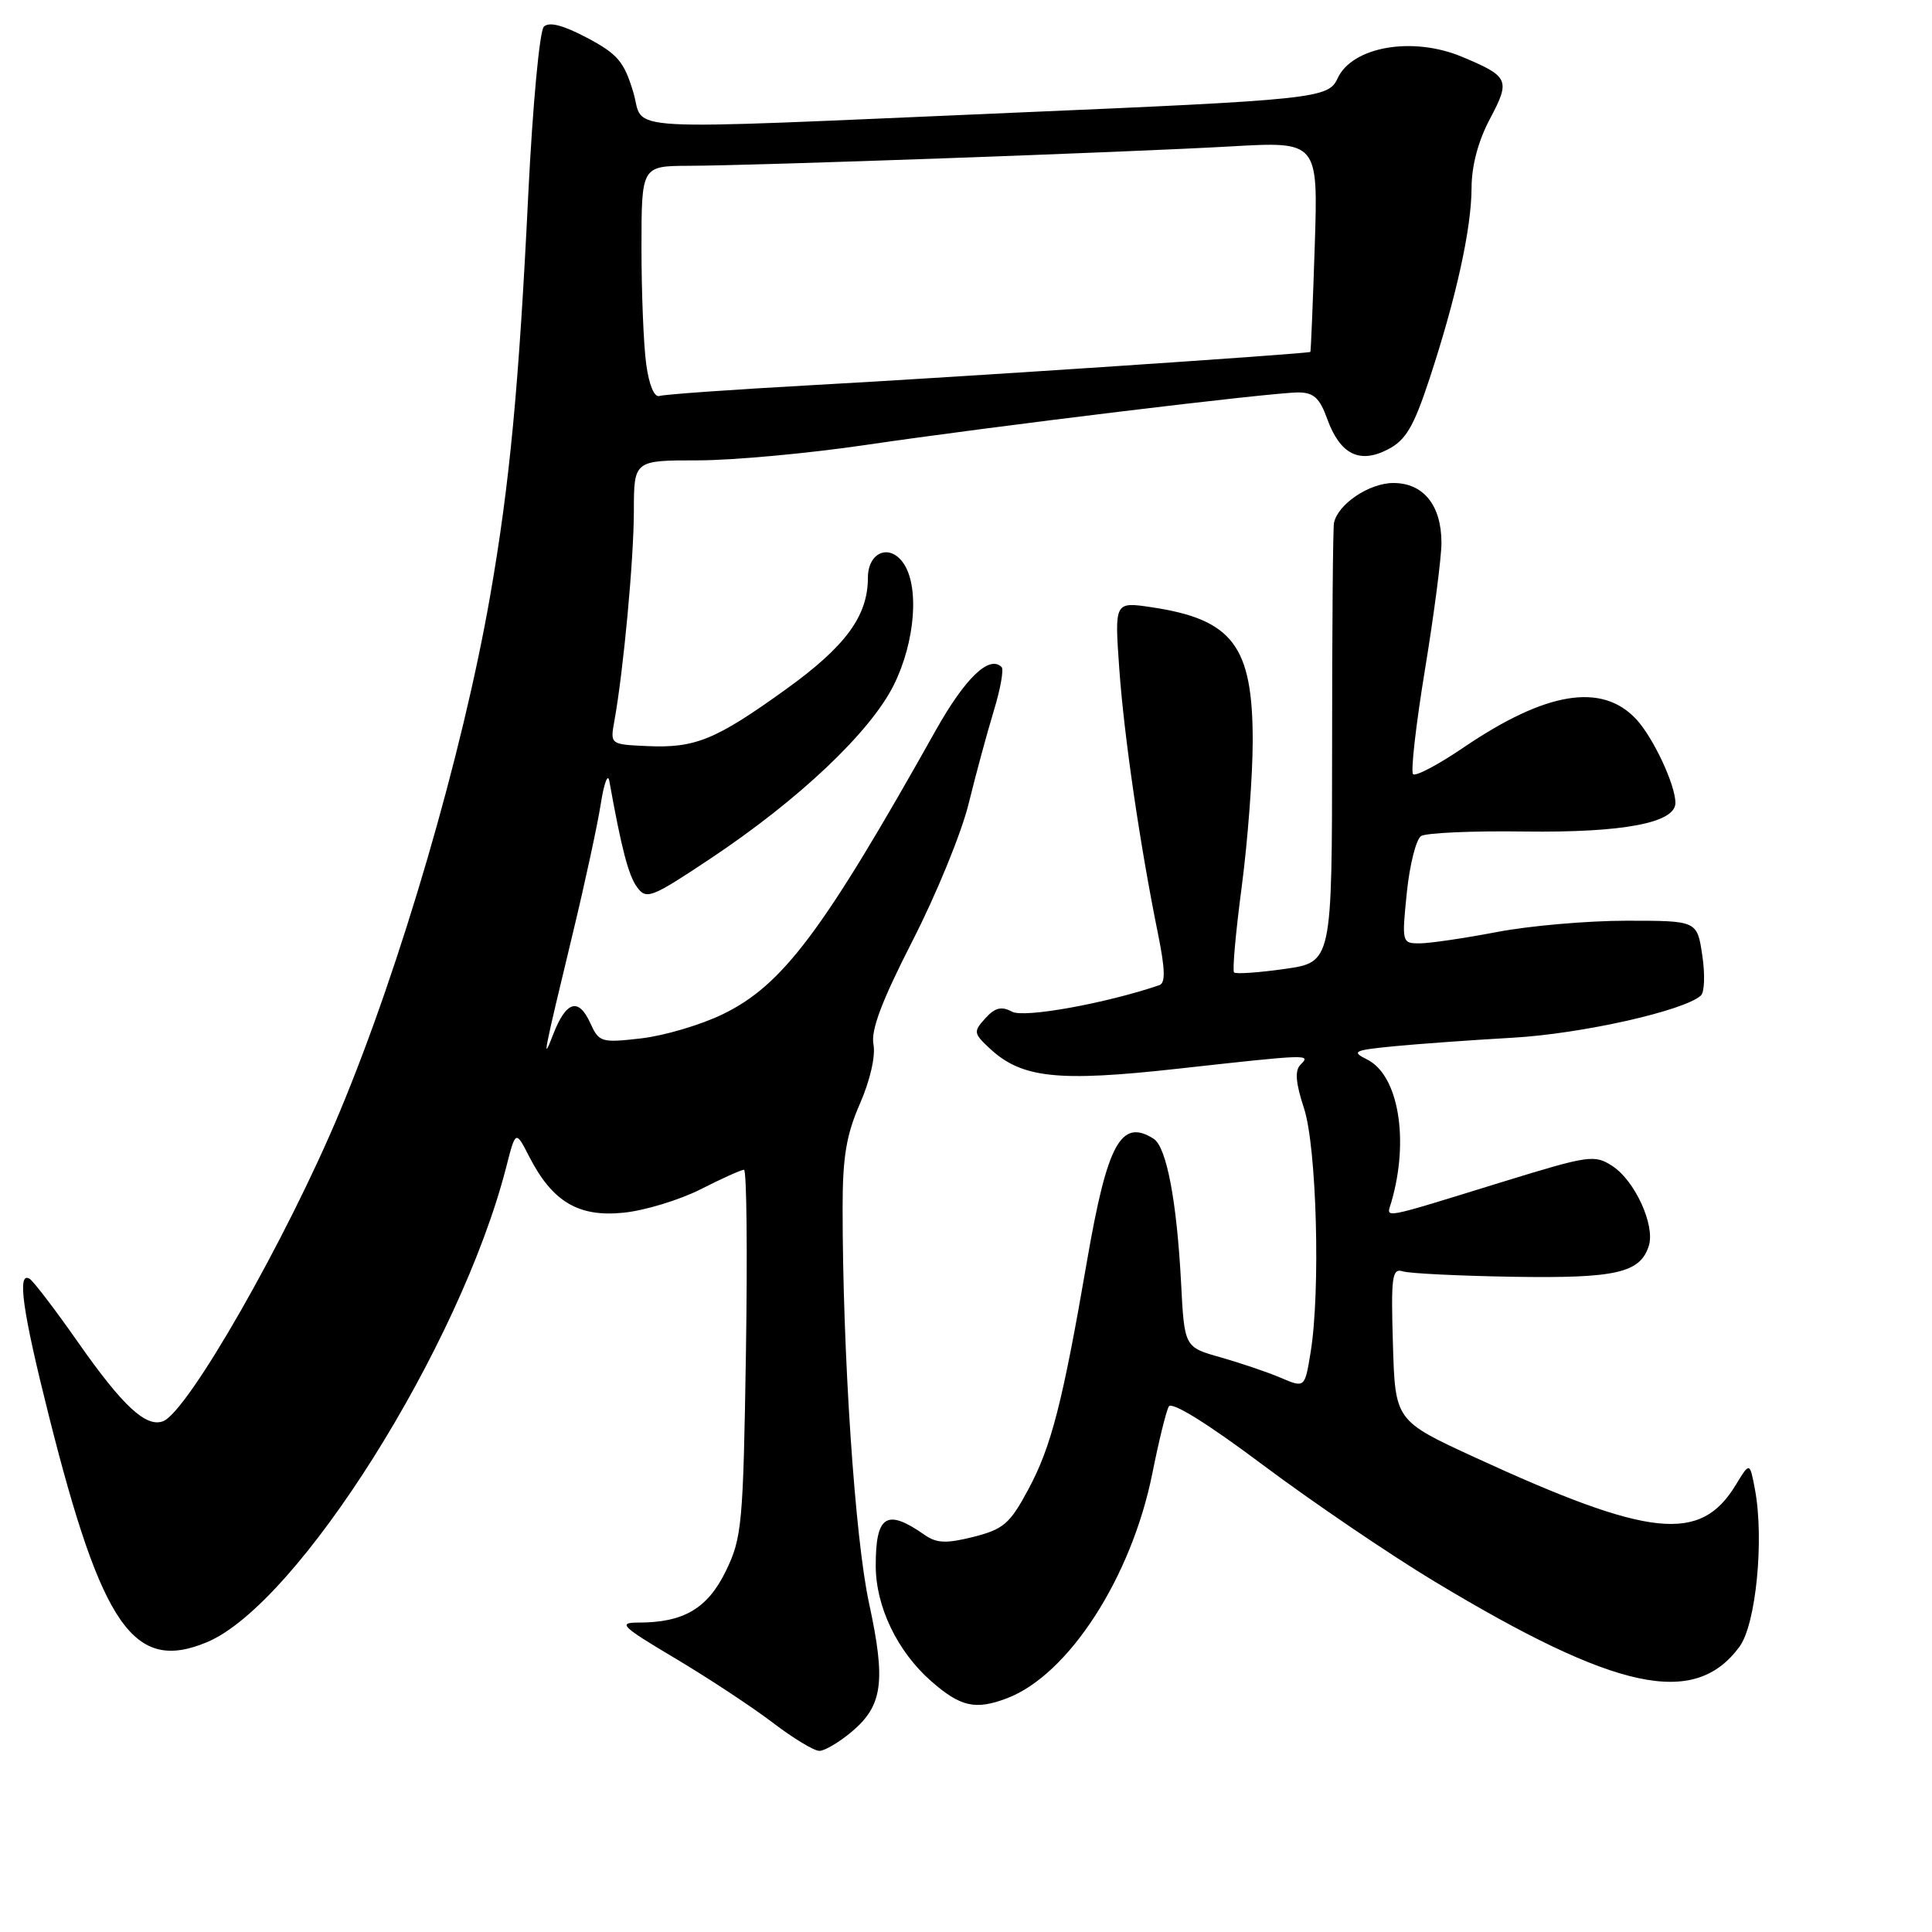 <?xml version="1.0" encoding="UTF-8" standalone="no"?>
<!DOCTYPE svg PUBLIC "-//W3C//DTD SVG 1.1//EN" "http://www.w3.org/Graphics/SVG/1.1/DTD/svg11.dtd" >
<svg xmlns="http://www.w3.org/2000/svg" xmlns:xlink="http://www.w3.org/1999/xlink" version="1.1" viewBox="0 0 256 256">
 <g >
 <path fill="currentColor"
d=" M 112.85 229.47 C 116.97 226.01 117.40 222.81 115.15 212.42 C 113.28 203.81 111.65 179.37 111.65 160.00 C 111.65 153.33 112.14 150.37 113.94 146.26 C 115.29 143.17 116.03 139.94 115.74 138.40 C 115.37 136.51 116.84 132.63 120.93 124.63 C 124.07 118.50 127.41 110.34 128.35 106.49 C 129.29 102.65 130.79 97.13 131.67 94.23 C 132.56 91.33 133.03 88.70 132.72 88.39 C 131.09 86.76 127.89 89.84 124.00 96.76 C 109.03 123.45 103.72 130.53 95.77 134.39 C 92.87 135.80 88.01 137.24 84.96 137.59 C 79.65 138.20 79.37 138.11 78.20 135.53 C 76.65 132.14 75.01 132.65 73.30 137.06 C 71.77 141.02 71.99 139.88 75.94 123.50 C 77.53 116.90 79.18 109.25 79.61 106.50 C 80.04 103.75 80.55 102.40 80.74 103.50 C 82.35 112.45 83.27 115.99 84.41 117.55 C 85.65 119.24 86.28 119.00 94.12 113.78 C 105.87 105.96 115.31 97.02 118.42 90.79 C 121.30 85.01 121.86 77.56 119.64 74.53 C 117.79 72.00 115.00 73.22 115.00 76.57 C 115.00 81.62 112.04 85.65 104.16 91.32 C 94.83 98.04 92.12 99.15 85.75 98.86 C 80.86 98.64 80.85 98.63 81.40 95.57 C 82.61 88.91 83.98 74.15 83.99 67.75 C 84.00 61.00 84.00 61.00 92.45 61.00 C 97.09 61.00 107.10 60.08 114.70 58.96 C 131.32 56.51 168.45 52.00 172.03 52.00 C 174.06 52.00 174.87 52.74 175.86 55.50 C 177.57 60.21 180.13 61.50 183.90 59.55 C 186.27 58.33 187.31 56.57 189.39 50.27 C 192.95 39.48 194.97 30.32 194.99 24.90 C 194.99 21.97 195.88 18.64 197.44 15.72 C 200.16 10.59 199.95 10.13 193.71 7.52 C 187.16 4.78 179.15 6.18 177.23 10.40 C 176.02 13.04 174.27 13.23 134.00 14.95 C 80.37 17.25 85.51 17.53 83.91 12.21 C 82.70 8.17 81.83 7.15 77.79 5.01 C 74.59 3.32 72.75 2.85 72.06 3.54 C 71.50 4.10 70.58 13.99 70.01 25.53 C 68.75 51.34 67.54 64.11 64.94 79.00 C 61.29 99.90 53.12 127.92 45.01 147.34 C 38.00 164.14 24.91 187.05 21.61 188.32 C 19.36 189.18 16.27 186.32 10.39 177.93 C 7.35 173.58 4.44 169.77 3.93 169.45 C 2.23 168.40 2.97 173.70 6.49 187.66 C 13.52 215.59 17.75 221.64 27.42 217.60 C 39.46 212.57 61.00 178.37 67.08 154.63 C 68.33 149.75 68.33 149.75 70.14 153.29 C 73.20 159.24 76.65 161.30 82.61 160.69 C 85.42 160.41 90.02 159.01 92.83 157.59 C 95.64 156.16 98.22 155.00 98.58 155.00 C 98.94 155.00 99.05 165.91 98.84 179.25 C 98.48 202.02 98.31 203.78 96.18 208.17 C 93.75 213.14 90.60 215.00 84.60 215.00 C 81.82 215.00 82.32 215.49 89.50 219.76 C 93.90 222.38 99.70 226.21 102.39 228.26 C 105.09 230.32 107.86 232.00 108.57 232.00 C 109.27 232.00 111.20 230.86 112.85 229.47 Z  M 133.43 225.03 C 141.58 221.93 149.92 209.03 152.69 195.24 C 153.54 190.98 154.52 186.99 154.87 186.37 C 155.26 185.67 159.98 188.60 167.35 194.12 C 173.87 199.00 184.10 205.95 190.09 209.56 C 214.20 224.08 224.53 226.29 230.49 218.20 C 232.68 215.23 233.78 203.98 232.54 197.35 C 231.85 193.71 231.85 193.71 229.98 196.79 C 225.30 204.48 218.61 203.77 195.47 193.13 C 184.87 188.25 184.87 188.25 184.57 178.10 C 184.30 169.13 184.46 168.01 185.88 168.46 C 186.77 168.74 193.35 169.06 200.50 169.18 C 214.14 169.40 217.34 168.67 218.48 165.07 C 219.33 162.37 216.65 156.47 213.67 154.52 C 211.30 152.97 210.59 153.07 199.34 156.53 C 182.58 161.70 183.72 161.49 184.34 159.35 C 186.77 151.08 185.32 142.46 181.15 140.39 C 179.03 139.33 179.36 139.16 184.65 138.64 C 187.87 138.33 195.00 137.81 200.50 137.50 C 209.56 136.98 223.09 133.95 225.37 131.92 C 225.86 131.50 225.94 129.09 225.56 126.58 C 224.88 122.00 224.88 122.00 215.53 122.00 C 210.38 122.00 202.65 122.67 198.34 123.50 C 194.03 124.32 189.43 125.00 188.11 125.00 C 185.76 125.00 185.74 124.89 186.41 118.28 C 186.79 114.58 187.64 111.21 188.30 110.78 C 188.96 110.36 195.12 110.08 202.00 110.18 C 215.08 110.35 222.00 109.04 222.00 106.39 C 222.00 103.98 219.04 97.68 216.79 95.28 C 212.23 90.42 204.84 91.64 193.94 99.04 C 190.59 101.32 187.58 102.91 187.24 102.58 C 186.91 102.25 187.62 96.00 188.82 88.70 C 190.02 81.40 191.00 73.85 191.00 71.93 C 191.00 66.96 188.62 64.00 184.63 64.00 C 181.43 64.00 177.26 66.81 176.76 69.29 C 176.62 69.96 176.51 83.32 176.51 99.00 C 176.50 127.50 176.50 127.50 170.23 128.39 C 166.78 128.88 163.76 129.09 163.52 128.85 C 163.28 128.62 163.74 123.49 164.54 117.46 C 165.33 111.43 165.99 102.77 165.99 98.20 C 166.00 85.59 163.35 82.07 152.58 80.46 C 147.68 79.73 147.68 79.73 148.31 88.61 C 148.94 97.52 151.05 111.99 153.46 123.83 C 154.39 128.45 154.44 130.26 153.62 130.54 C 146.47 132.97 135.70 134.91 134.11 134.06 C 132.70 133.30 131.85 133.51 130.56 134.93 C 128.96 136.70 129.00 136.92 131.14 138.92 C 135.38 142.87 140.13 143.38 156.07 141.61 C 173.60 139.67 173.73 139.67 172.32 141.08 C 171.55 141.85 171.68 143.49 172.78 146.83 C 174.47 151.96 174.99 171.10 173.66 179.21 C 172.89 183.92 172.89 183.92 169.70 182.56 C 167.94 181.81 164.35 180.60 161.72 179.85 C 156.94 178.50 156.94 178.50 156.50 170.00 C 155.93 159.11 154.57 151.98 152.86 150.89 C 148.55 148.16 146.73 151.50 144.05 167.00 C 140.80 185.86 139.31 191.67 136.27 197.33 C 133.82 201.90 132.98 202.63 129.00 203.64 C 125.37 204.55 124.11 204.50 122.50 203.37 C 117.47 199.85 116.03 200.77 116.04 207.50 C 116.05 212.89 118.90 218.83 123.38 222.76 C 127.27 226.17 129.24 226.62 133.43 225.03 Z  M 85.63 48.28 C 85.28 45.77 85.00 38.83 85.00 32.86 C 85.00 22.00 85.00 22.00 91.25 21.97 C 100.34 21.94 149.55 20.17 163.08 19.40 C 174.66 18.74 174.66 18.74 174.21 32.62 C 173.96 40.25 173.70 46.56 173.63 46.63 C 173.39 46.87 126.77 49.99 107.50 51.04 C 97.05 51.62 87.99 52.26 87.38 52.47 C 86.70 52.69 86.00 51.00 85.63 48.28 Z "/>
</g>
</svg>
